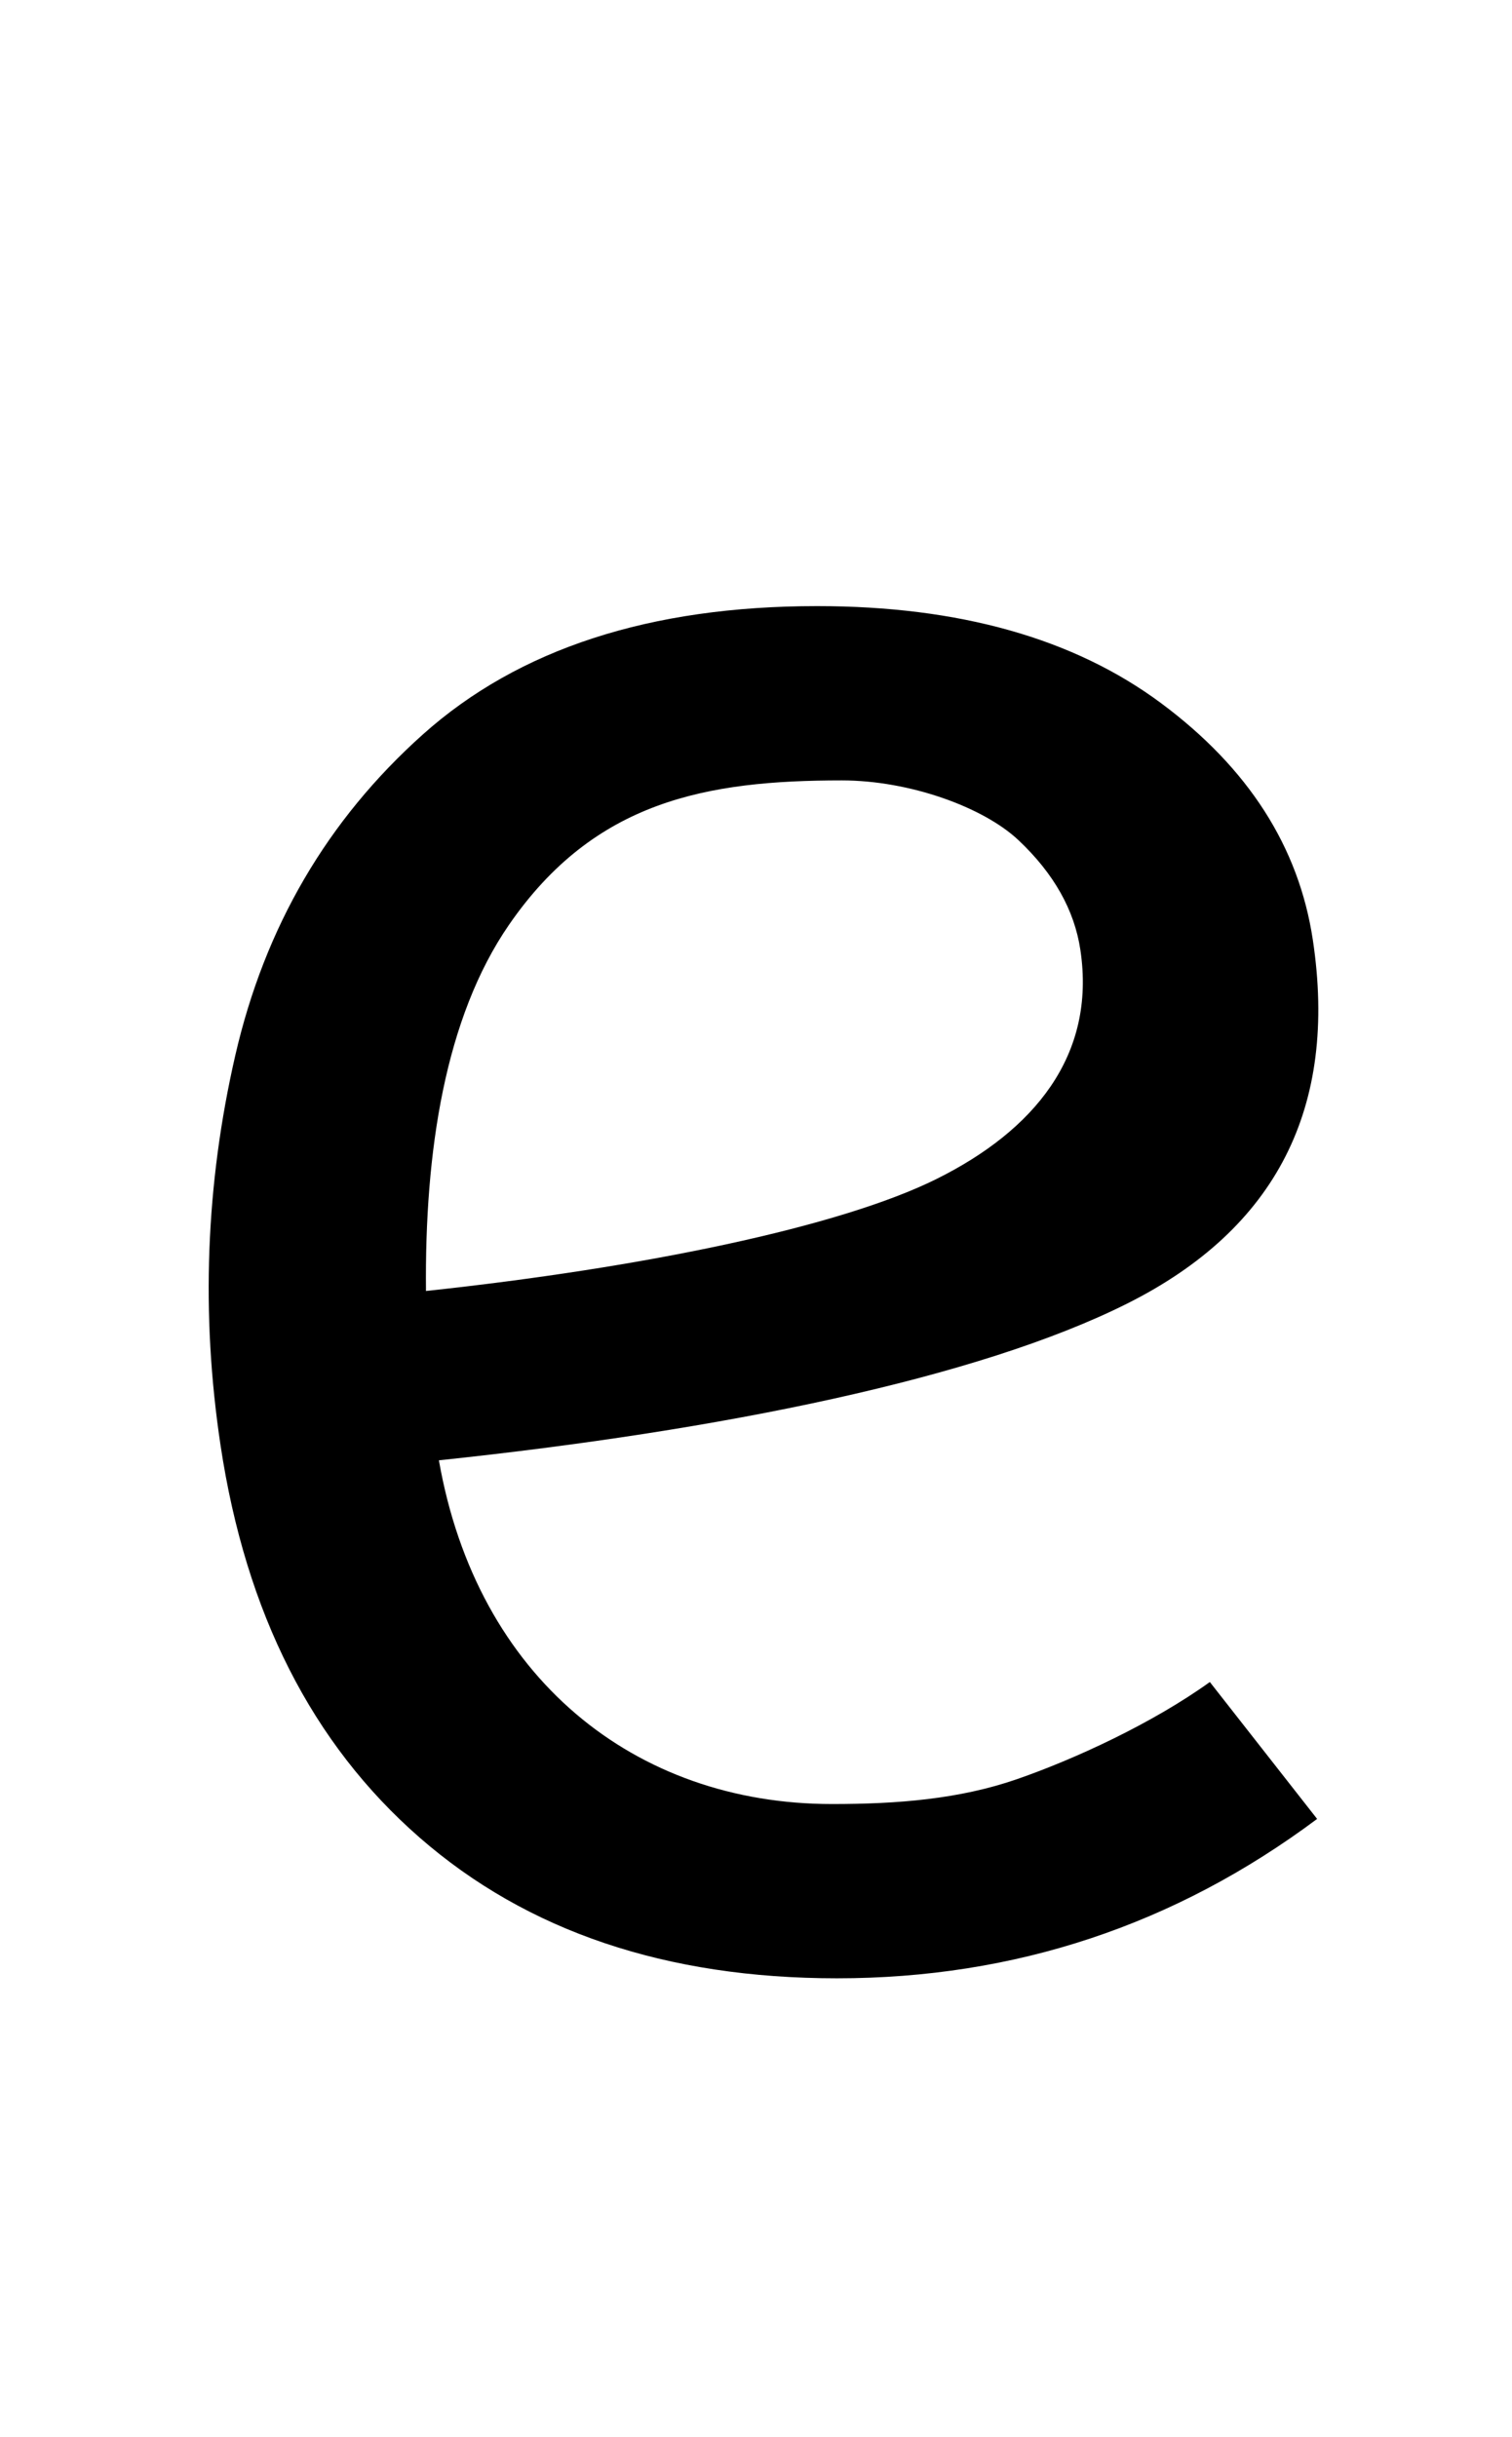 <?xml version="1.0" encoding="UTF-8" standalone="no"?>
<svg
   version="1.1"
   viewBox="-10 0 1210 1950"
   xmlns="http://www.w3.org/2000/svg"><path
     d="m 892.282,1042.967 c -119.083,59.782 -324.1,101.63 -551.051,125.543 30.471,174.033 156.691,275.049 314.662,275.049 52.657,0 101.979,-3.971 147.966,-19.913 45.987,-15.942 108.097,-44.519 154.331,-77.731 l 85.856,109.55 C 930.184,1540.488 802.096,1583 659.781,1583 523.158,1583 411.839,1545.47 325.822,1470.41 239.806,1395.35 186.697,1290.731 166.496,1156.554 150.695,1051.603 154.613,947.648 178.249,844.69 201.885,741.731 251.958,656.044 328.47,587.626 404.982,519.209 510.126,485 643.903,485 c 113.852,0 205.632,25.906 275.34,77.717 69.708,51.811 110.162,114.915 121.362,189.31 20.201,134.178 -29.24,231.158 -148.323,290.94 z M 739.591,943.33 C 817.045,904.804 867.372,845.029 854.571,760.005 849.771,728.122 833.274,698.895 805.08,672.325 776.886,645.755 717.749,624.47 663.669,624.47 c -108.16,0 -197.867,16.175 -266.363,115.579 -51.137,74.213 -67.55,181.376 -66.404,292.969 173.671,-18.599 331.234,-51.162 408.688,-89.688 z" /></svg>
